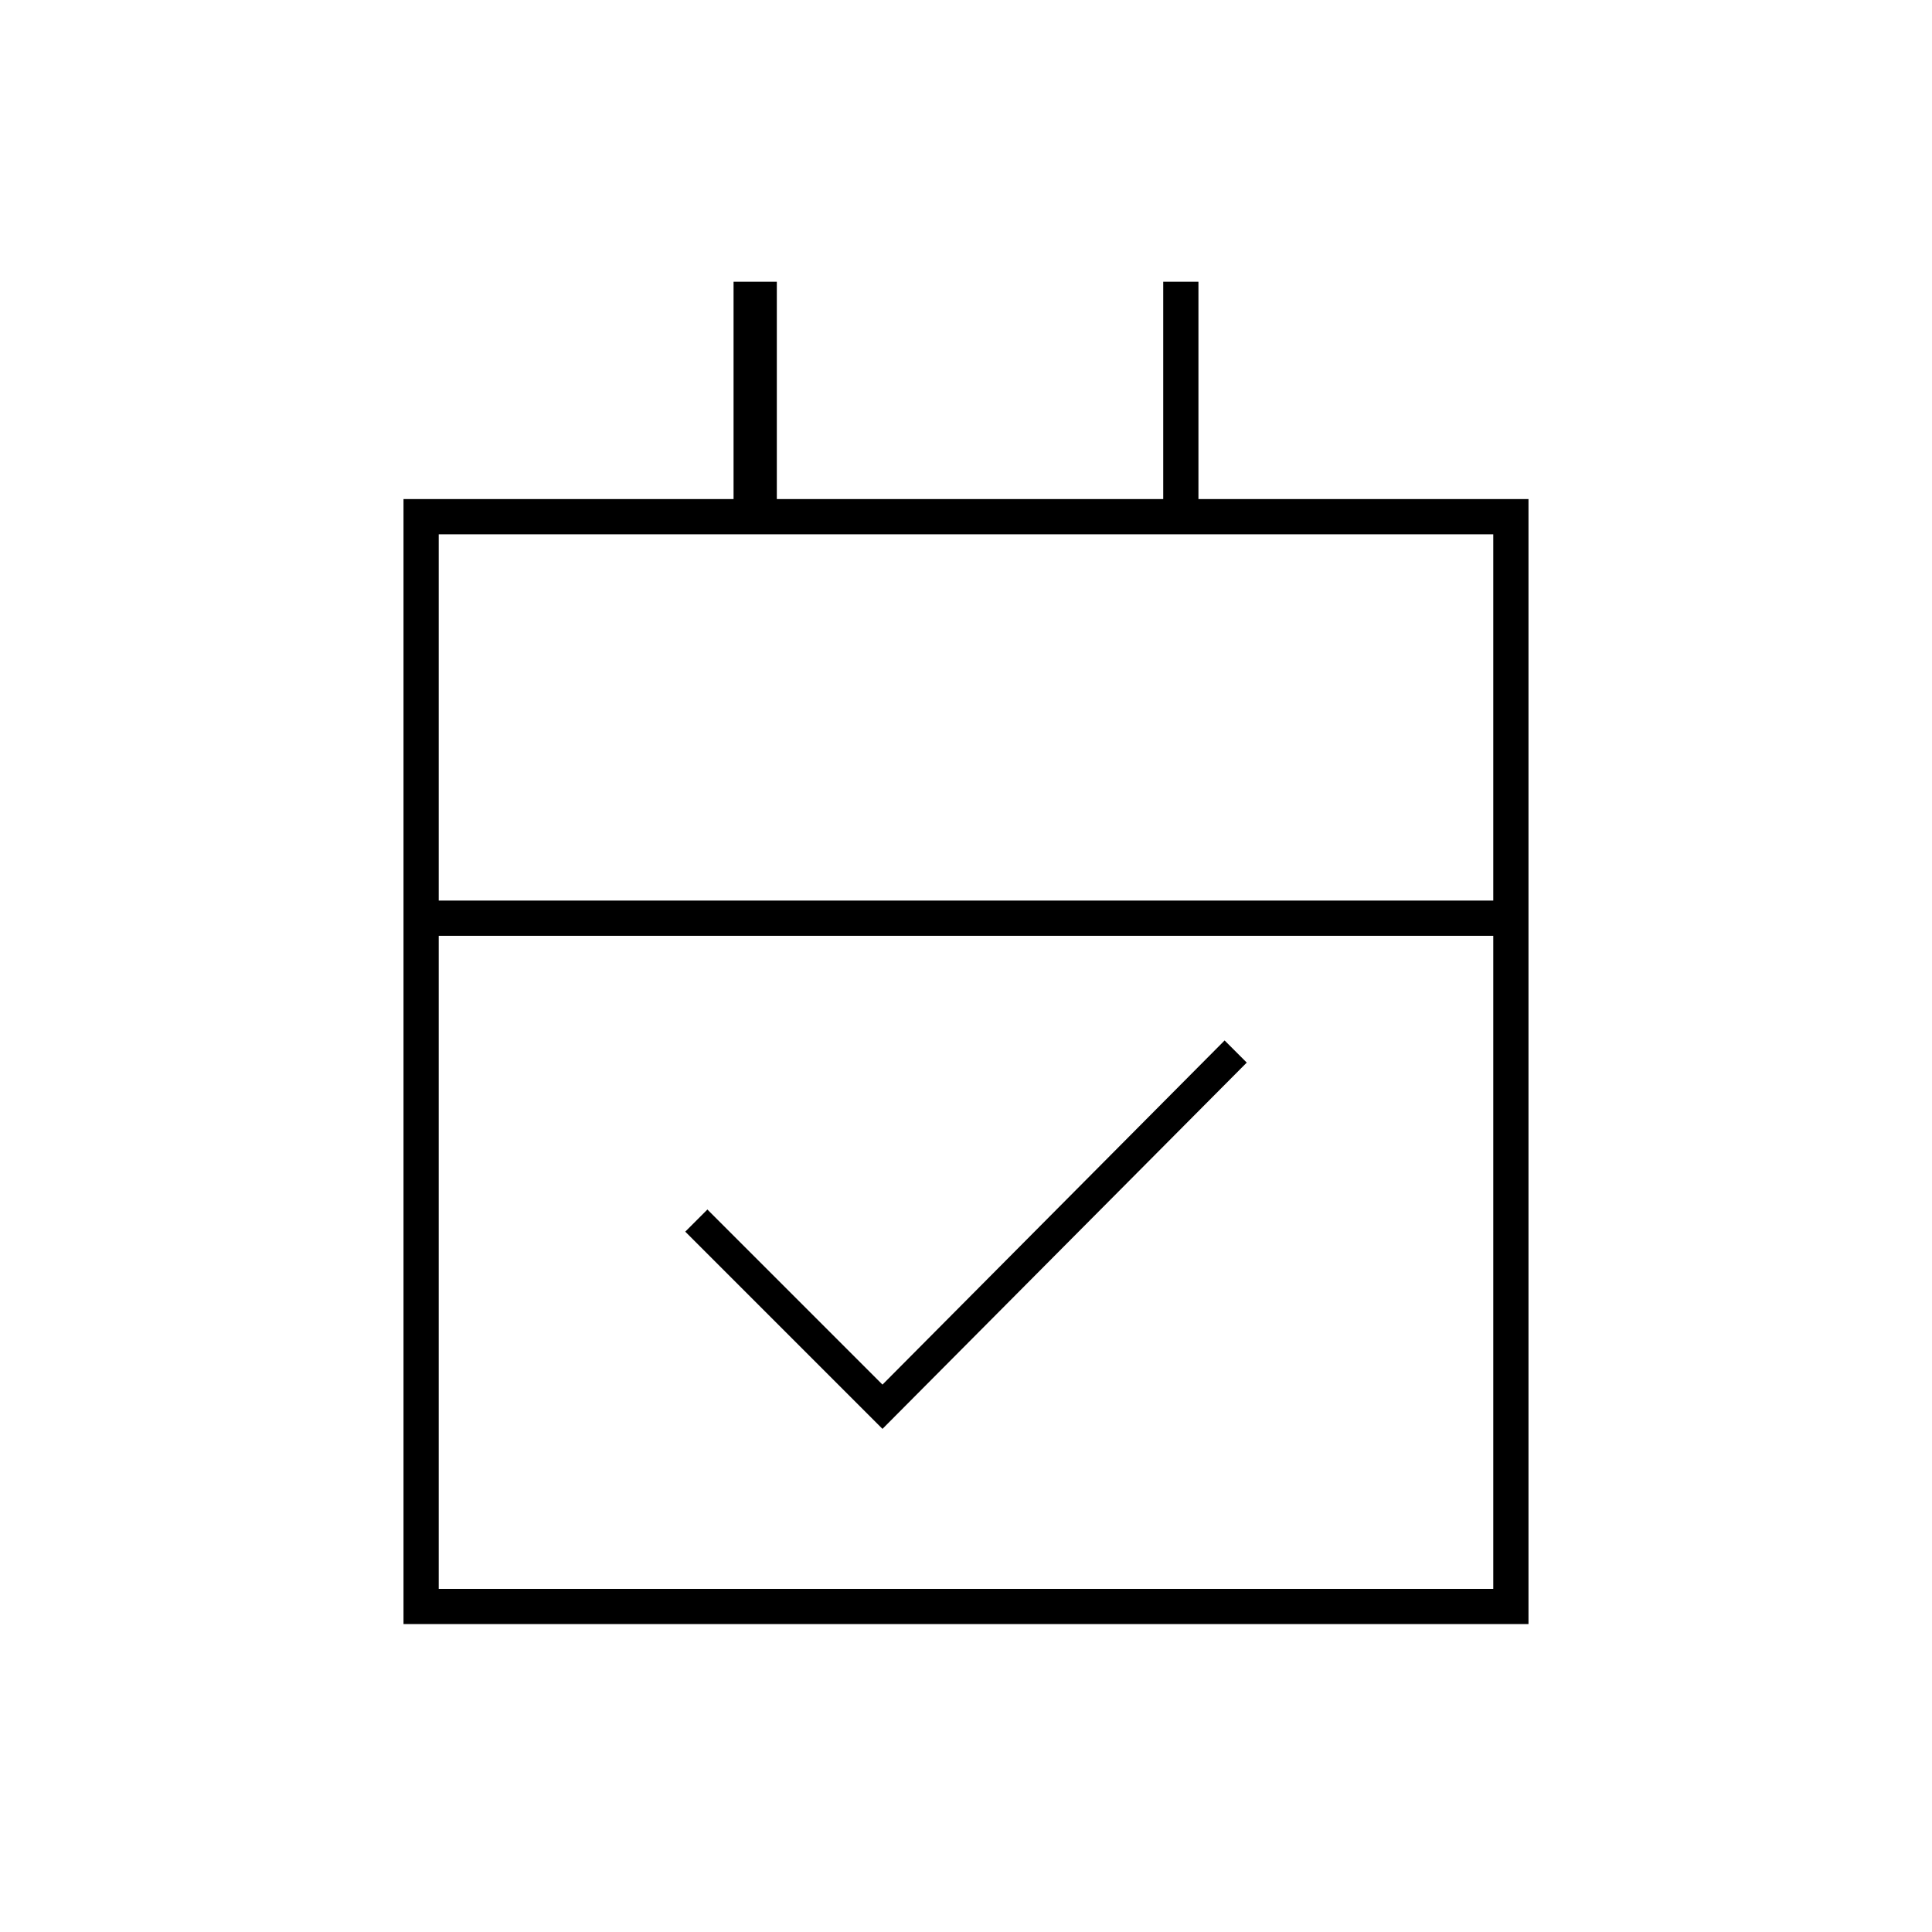 <svg xmlns="http://www.w3.org/2000/svg" height="20" viewBox="0 -960 960 960" width="20"><path d="m438.5-250-98-98 11-11 87 87 170-171 11 11-181 182Zm-238 97v-559h164v-108H386v108h192v-108h17.5v108h164v559h-559Zm17.5-17.5h524V-495H218v324.5Zm0-342h524v-182H218v182Zm0 0v-182 182Z"/></svg>